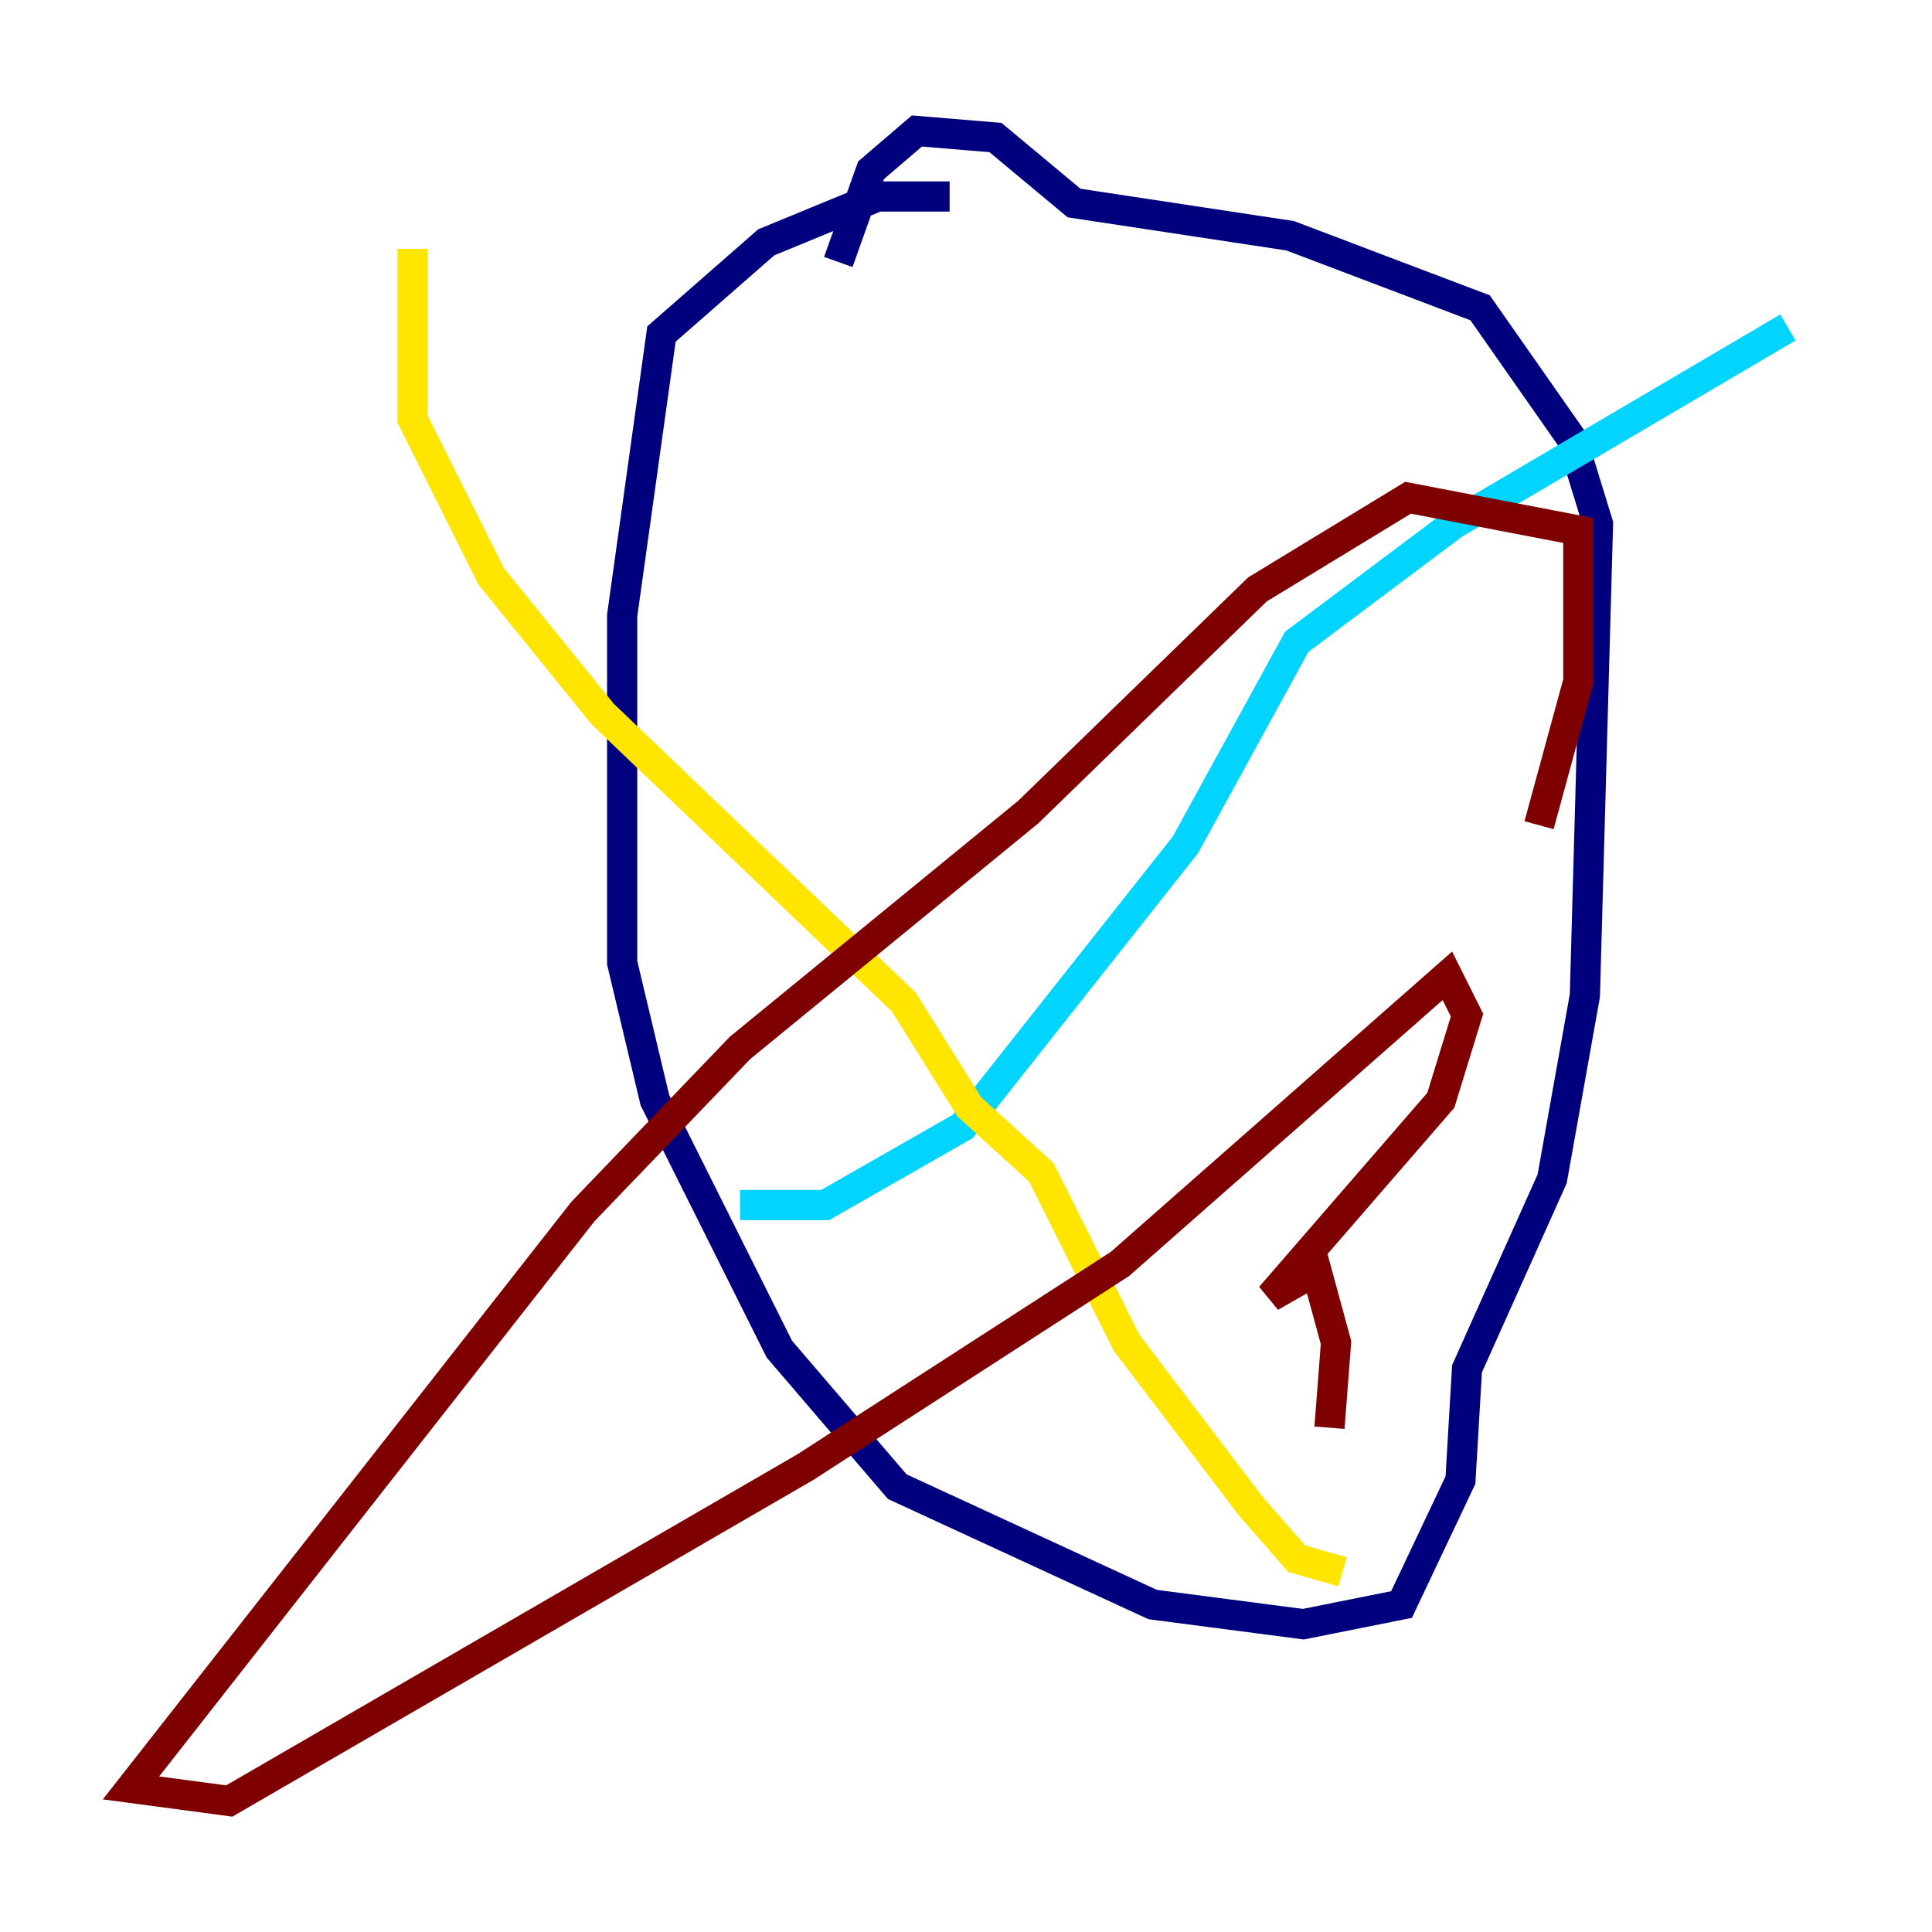 <?xml version="1.0" encoding="utf-8" ?>
<svg baseProfile="tiny" height="128" version="1.2" viewBox="0,0,128,128" width="128" xmlns="http://www.w3.org/2000/svg" xmlns:ev="http://www.w3.org/2001/xml-events" xmlns:xlink="http://www.w3.org/1999/xlink"><defs /><polyline fill="none" points="62.915,13.017 58.142,13.017 50.766,16.054 43.824,22.129 41.22,40.786 41.22,63.783 43.39,72.895 51.634,89.383 59.444,98.495 76.366,106.305 86.346,107.607 92.854,106.305 96.759,98.061 97.193,90.685 102.834,78.102 105.003,65.953 105.871,34.712 104.136,29.071 98.061,20.393 85.478,15.62 71.159,13.451 65.953,9.112 60.746,8.678 57.709,11.281 55.539,17.356" stroke="#00007f" stroke-width="2" /><polyline fill="none" points="49.031,79.837 54.671,79.837 63.783,74.63 78.536,55.973 85.912,42.522 96.325,34.712 118.454,21.695" stroke="#00d4ff" stroke-width="2" /><polyline fill="none" points="27.336,16.488 27.336,27.77 32.542,38.183 39.919,47.295 59.878,66.386 64.217,73.329 68.99,77.668 74.63,88.949 82.875,99.797 85.912,103.268 88.949,104.136" stroke="#ffe500" stroke-width="2" /><polyline fill="none" points="101.966,54.671 104.57,45.125 104.57,35.146 93.288,32.976 83.308,39.051 68.122,53.803 49.031,69.424 38.617,80.271 8.678,118.454 15.186,119.322 53.37,97.193 74.197,83.742 95.891,64.651 97.193,67.254 95.458,72.895 84.176,85.912 87.214,84.176 88.515,88.949 88.081,94.59" stroke="#7f0000" stroke-width="2" /></svg>